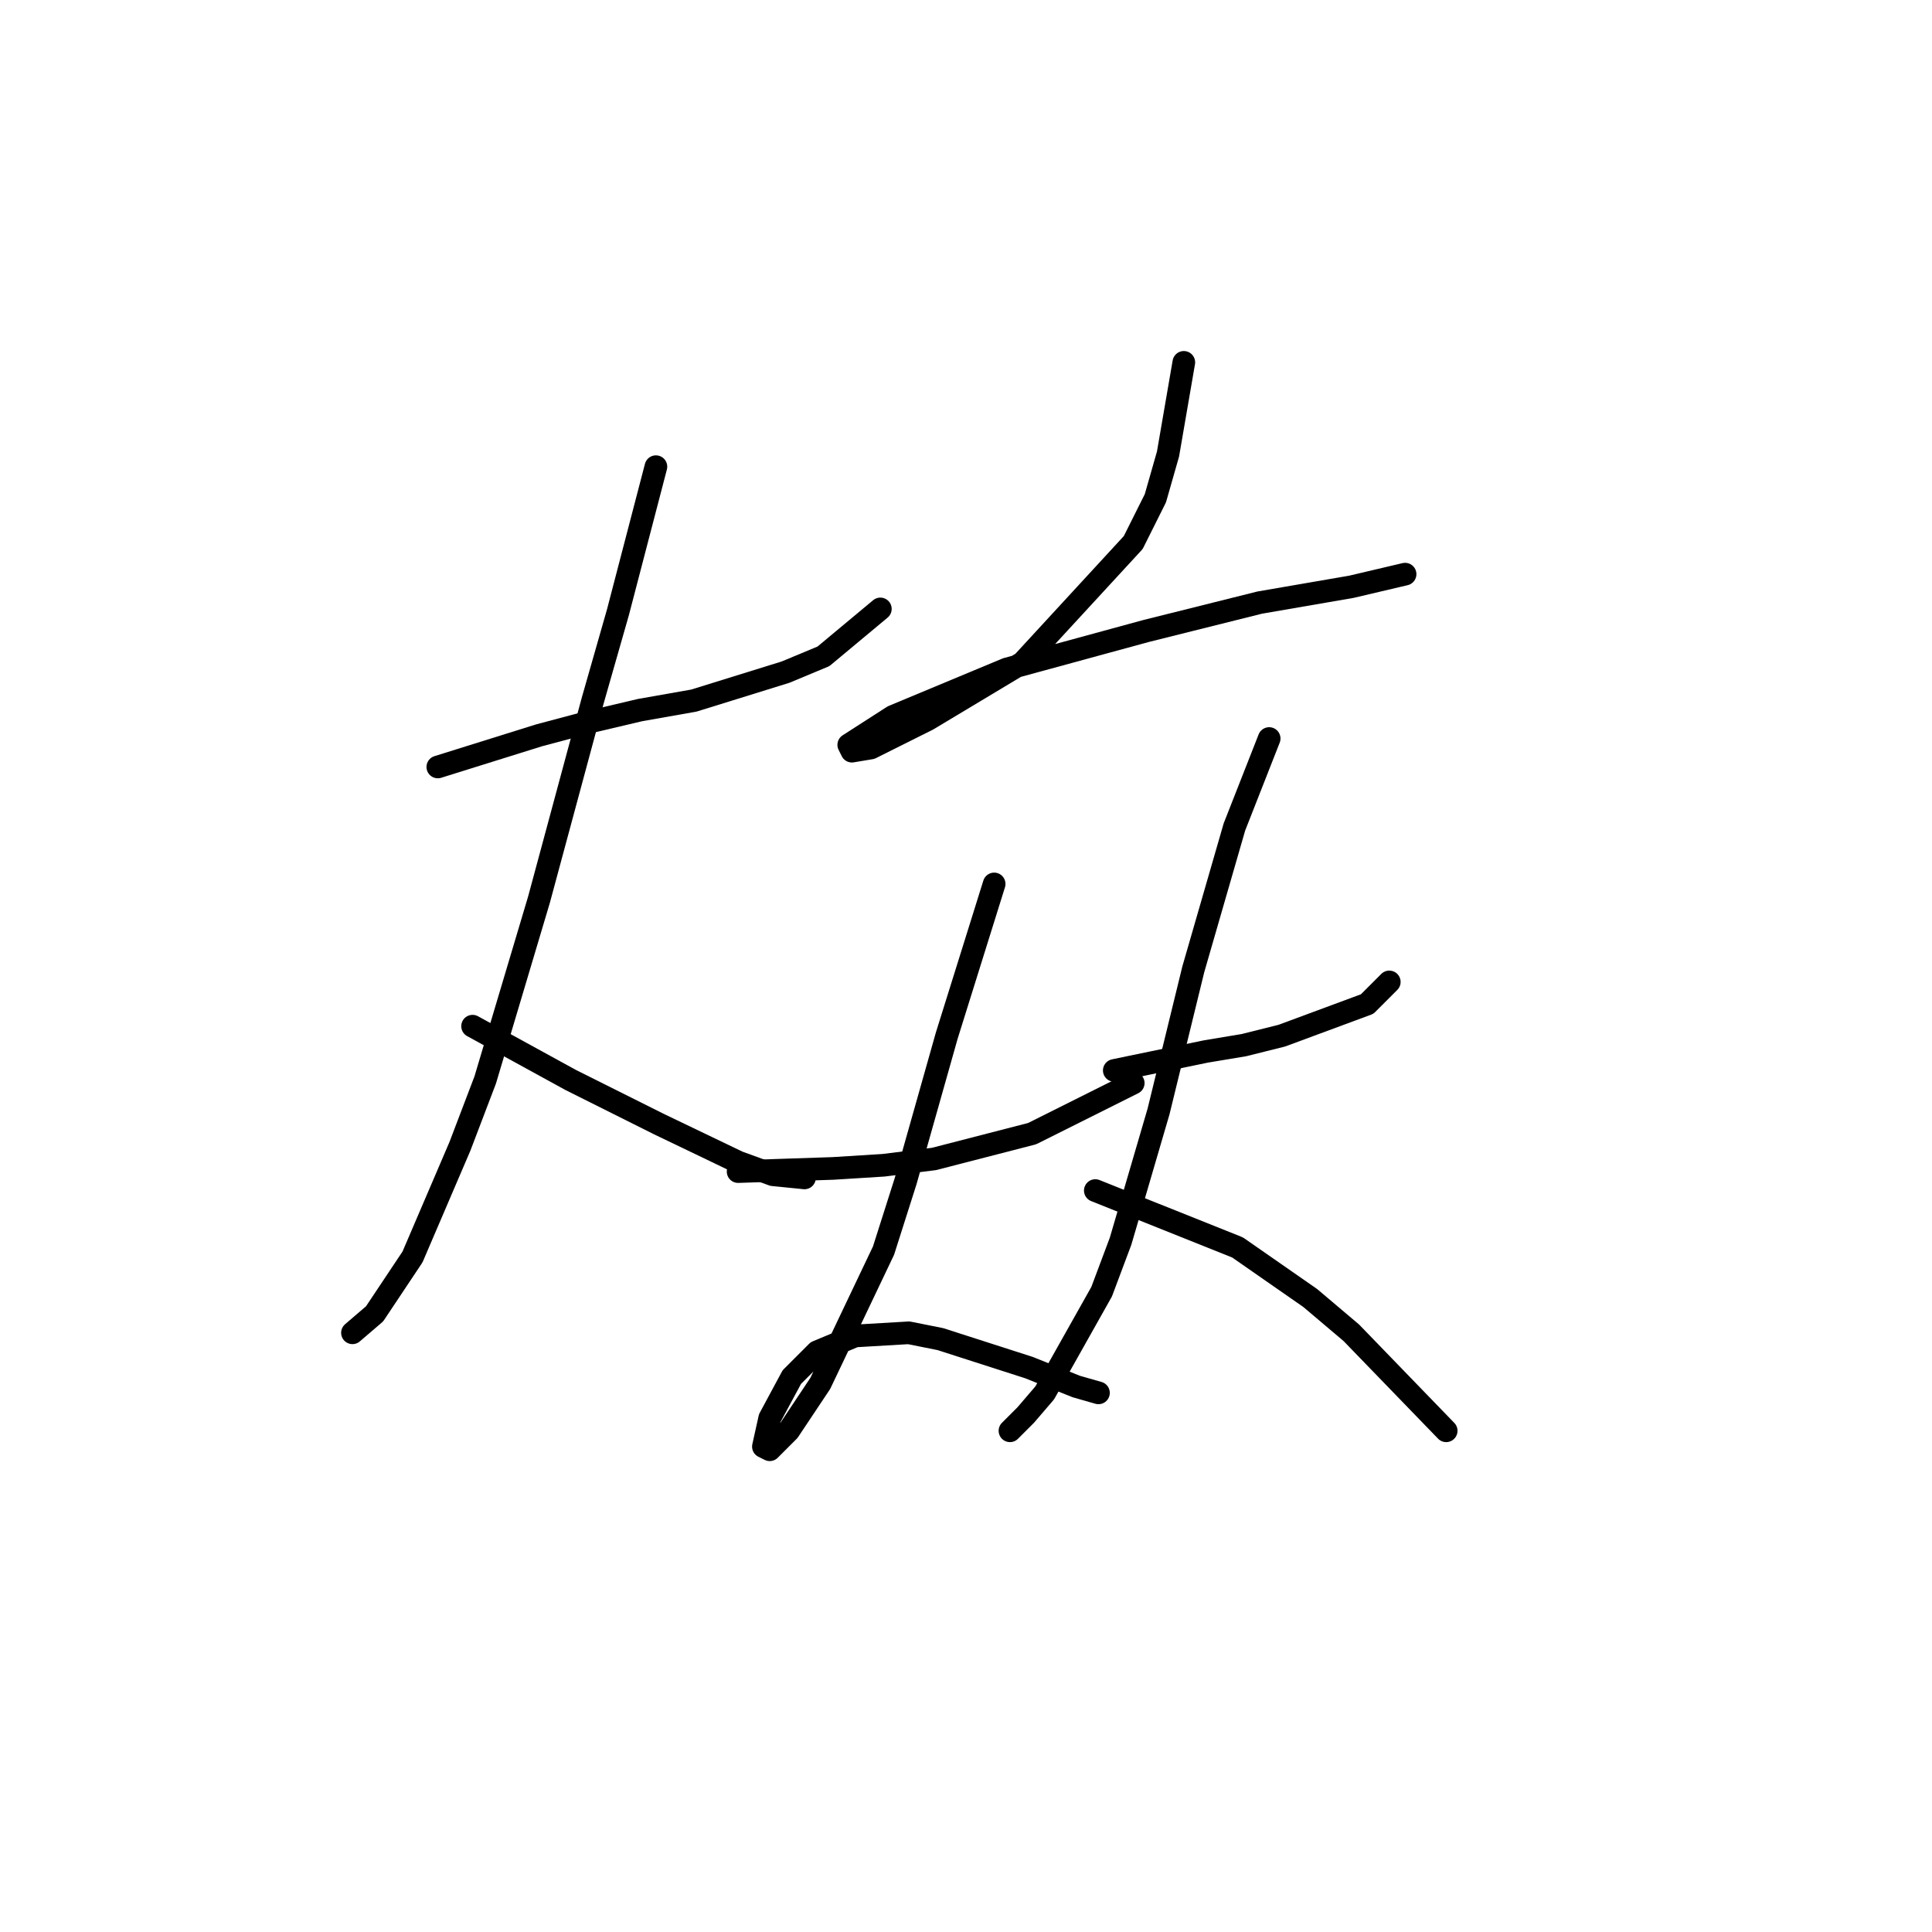 <?xml version="1.0" standalone="no"?>
    <svg width="256" height="256" xmlns="http://www.w3.org/2000/svg" version="1.1">
    <polyline stroke="black" stroke-width="3" stroke-linecap="round" fill="transparent" stroke-linejoin="round" points="58.012 101.628 71.415 97.439 77.698 95.764 84.819 94.089 91.939 92.832 104.086 89.062 109.112 86.968 116.652 80.685 116.652 80.685 " />
        <polyline stroke="black" stroke-width="3" stroke-linecap="round" fill="transparent" stroke-linejoin="round" points="86.913 61.837 81.887 81.104 78.536 92.832 71.415 119.22 64.295 143.095 60.944 151.891 54.661 166.551 49.635 174.09 46.703 176.603 46.703 176.603 " />
        <polyline stroke="black" stroke-width="3" stroke-linecap="round" fill="transparent" stroke-linejoin="round" points="62.619 135.974 75.604 143.095 87.332 148.959 97.803 153.985 102.411 155.66 106.599 156.079 106.599 156.079 " />
        <polyline stroke="black" stroke-width="3" stroke-linecap="round" fill="transparent" stroke-linejoin="round" points="156.862 48.014 154.768 60.161 153.092 66.025 150.16 71.889 135.5 87.806 122.935 95.345 115.395 99.115 112.882 99.534 112.463 98.696 118.327 94.926 133.406 88.643 151.836 83.617 166.914 79.848 179.061 77.753 186.182 76.078 186.182 76.078 " />
        <polyline stroke="black" stroke-width="3" stroke-linecap="round" fill="transparent" stroke-linejoin="round" points="97.803 155.242 110.369 154.823 117.071 154.404 123.772 153.566 136.757 150.215 150.16 143.514 150.16 143.514 " />
        <polyline stroke="black" stroke-width="3" stroke-linecap="round" fill="transparent" stroke-linejoin="round" points="131.731 117.126 125.448 137.231 120.003 156.498 117.071 165.713 108.693 183.305 104.505 189.588 101.992 192.101 101.154 191.682 101.992 187.912 104.924 182.467 108.275 179.116 113.301 177.022 120.421 176.603 124.61 177.441 136.338 181.211 142.621 183.724 145.553 184.562 145.553 184.562 " />
        <polyline stroke="black" stroke-width="3" stroke-linecap="round" fill="transparent" stroke-linejoin="round" points="147.647 141.838 159.794 139.325 164.82 138.487 169.846 137.231 181.156 133.042 184.088 130.11 184.088 130.11 " />
        <polyline stroke="black" stroke-width="3" stroke-linecap="round" fill="transparent" stroke-linejoin="round" points="168.171 97.858 163.564 109.586 158.119 128.435 153.511 147.283 148.485 164.456 145.972 171.158 138.432 184.562 135.919 187.494 133.825 189.588 133.825 189.588 " />
        <polyline stroke="black" stroke-width="3" stroke-linecap="round" fill="transparent" stroke-linejoin="round" points="145.134 157.755 163.983 165.294 173.616 171.996 179.061 176.603 191.627 189.588 191.627 189.588 " />
        </svg>